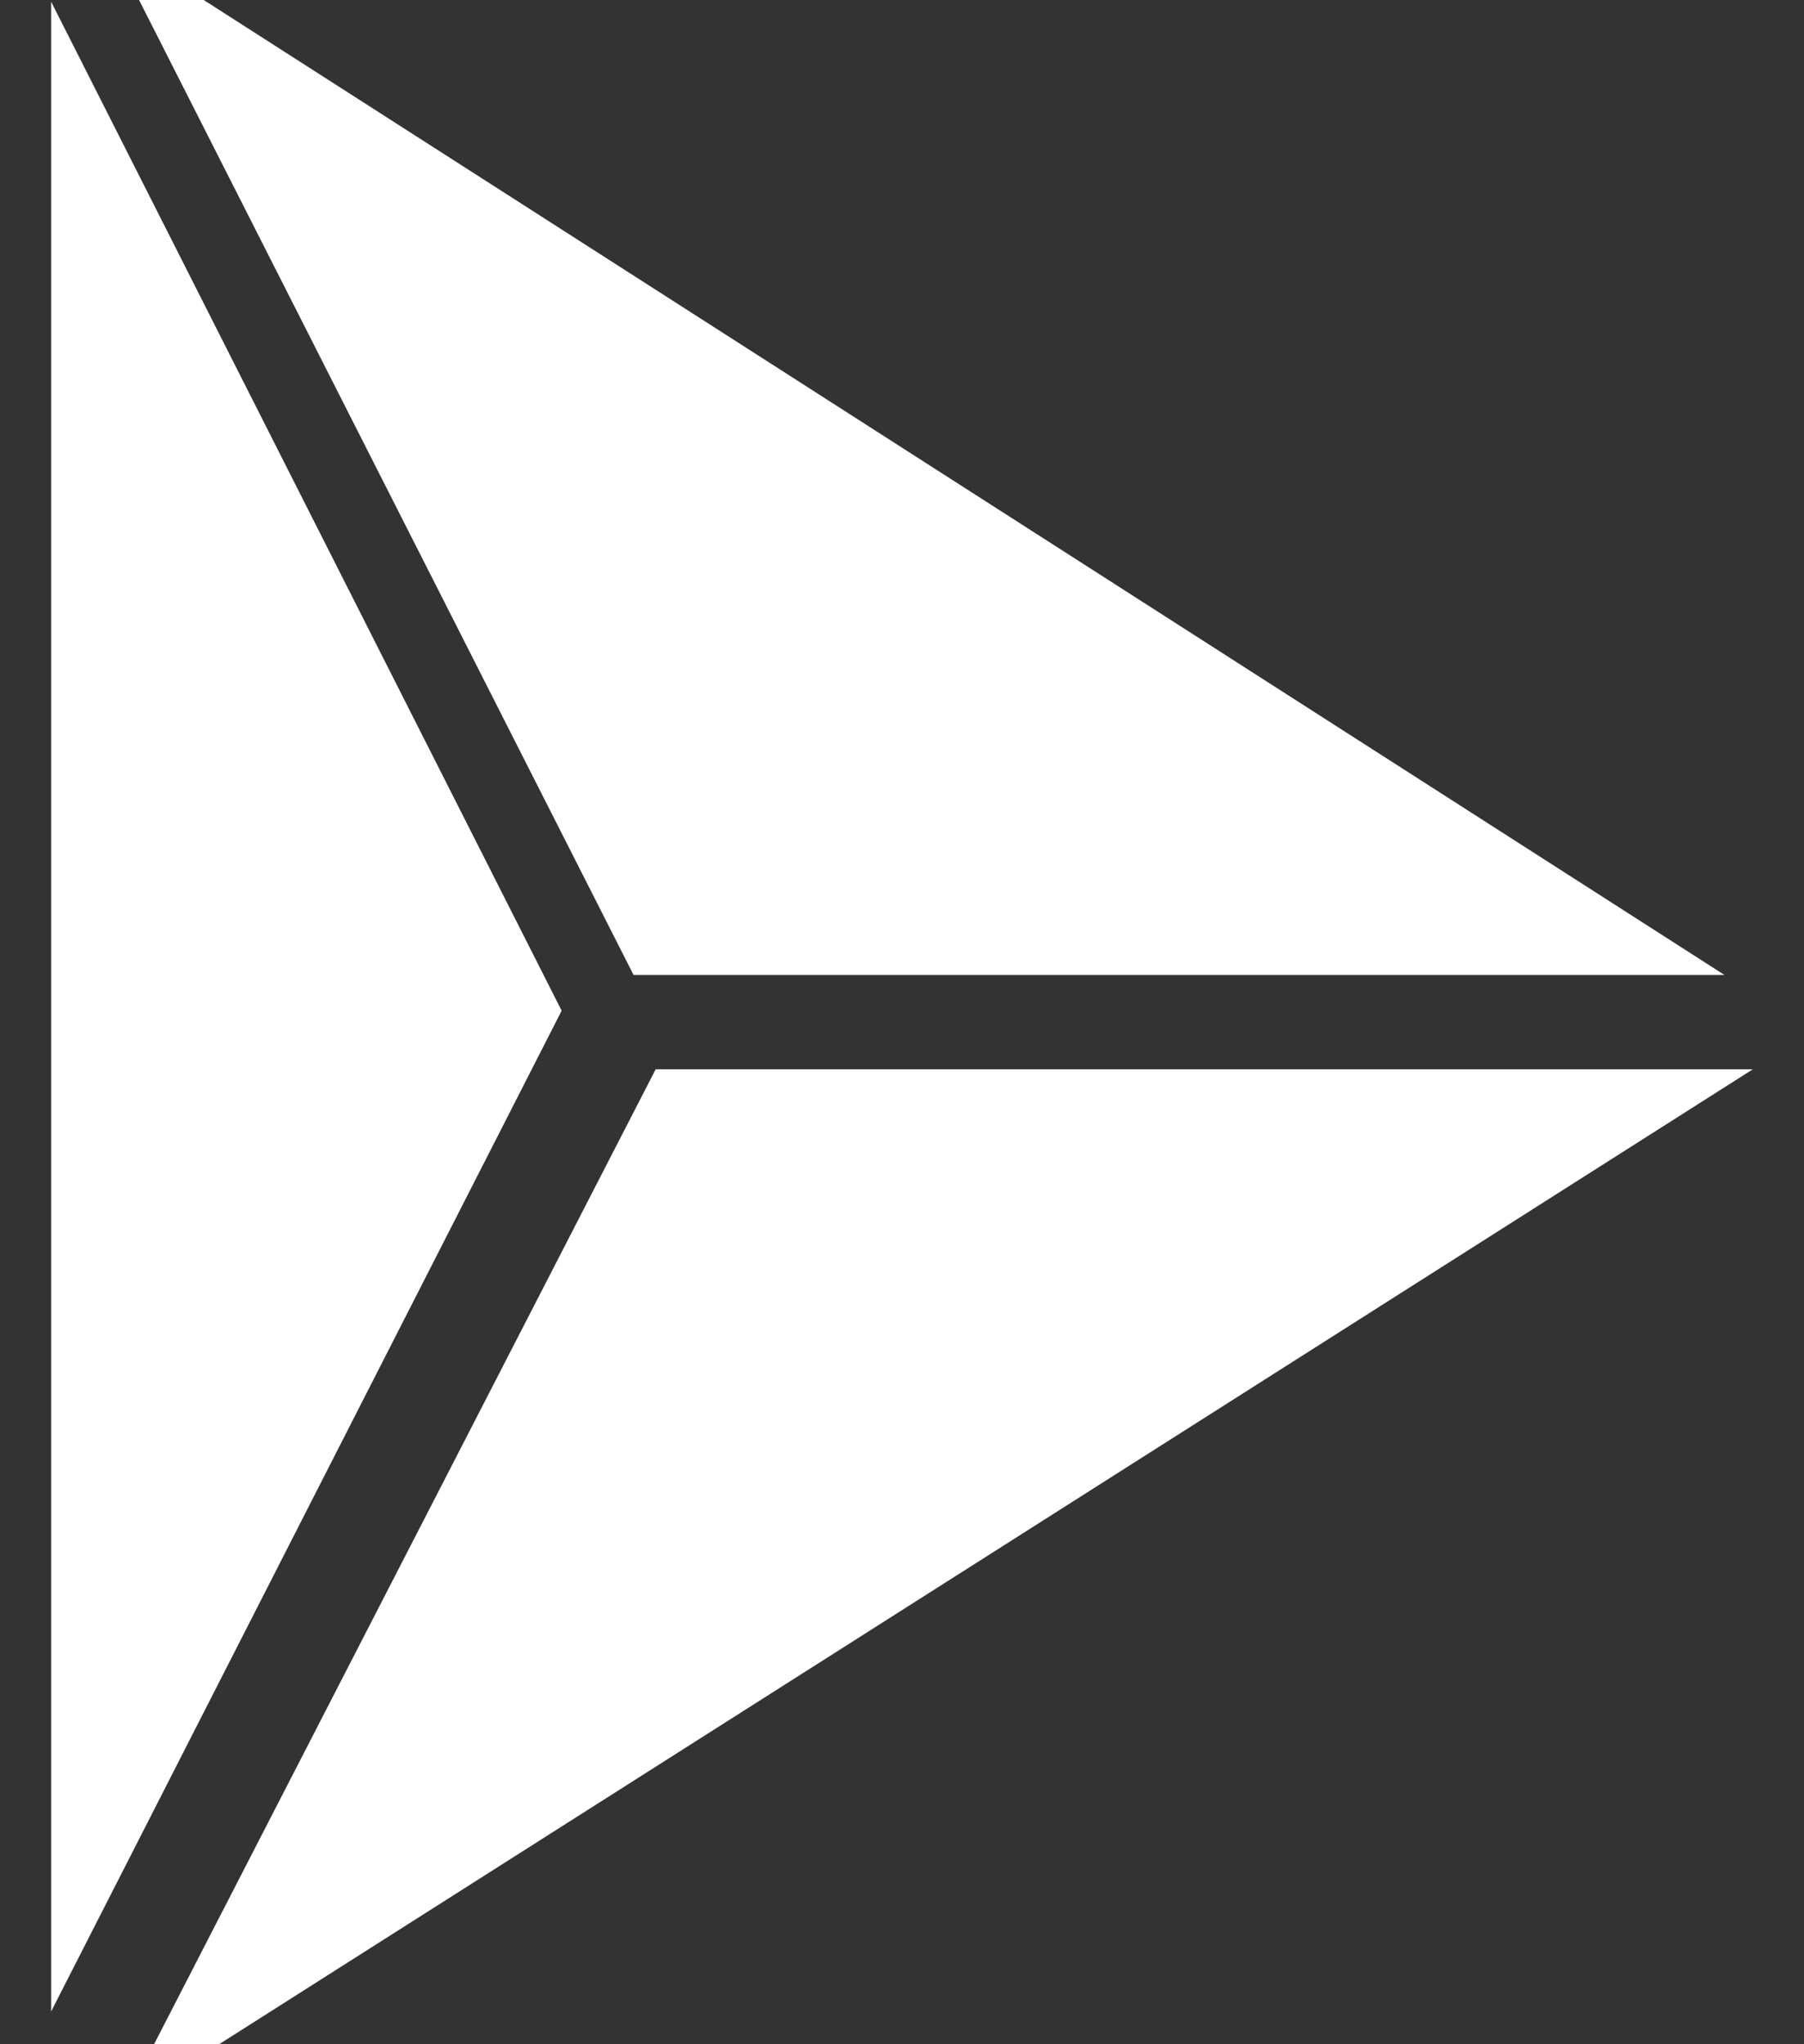 <?xml version="1.0" encoding="UTF-8"?>
<svg width="15px" height="17px" viewBox="0 0 15 17" version="1.1" xmlns="http://www.w3.org/2000/svg" xmlns:xlink="http://www.w3.org/1999/xlink">
    <rect x="0" y="0" width="15" height="17" fill="#333333" stroke="none"/>
    <title>1874BF4F-0883-4B75-9406-F539E35F956A</title>
    <g id="Logos" stroke="none" stroke-width="1" fill="none" fill-rule="evenodd">
        <g id="Downloadable-Assets" transform="translate(-876, -119)" fill="#FFFFFF" fill-rule="nonzero">
            <g id="CTA_White" transform="translate(876, 119)">
                <path d="M-1.511,2.018 L7.108,6.452 L7.108,15.575 L-1.511,2.018 Z M16.511,1.897 L7.892,15.339 L7.892,6.268 L16.511,1.897 Z M15.986,1.425 L7.595,5.67 L-0.728,1.425 L15.986,1.425 Z" id="Combined-Shape" transform="translate(7.5, 8.5) rotate(-90) translate(-7.5, -8.5) "></path>
            </g>
        </g>
    </g>
</svg>